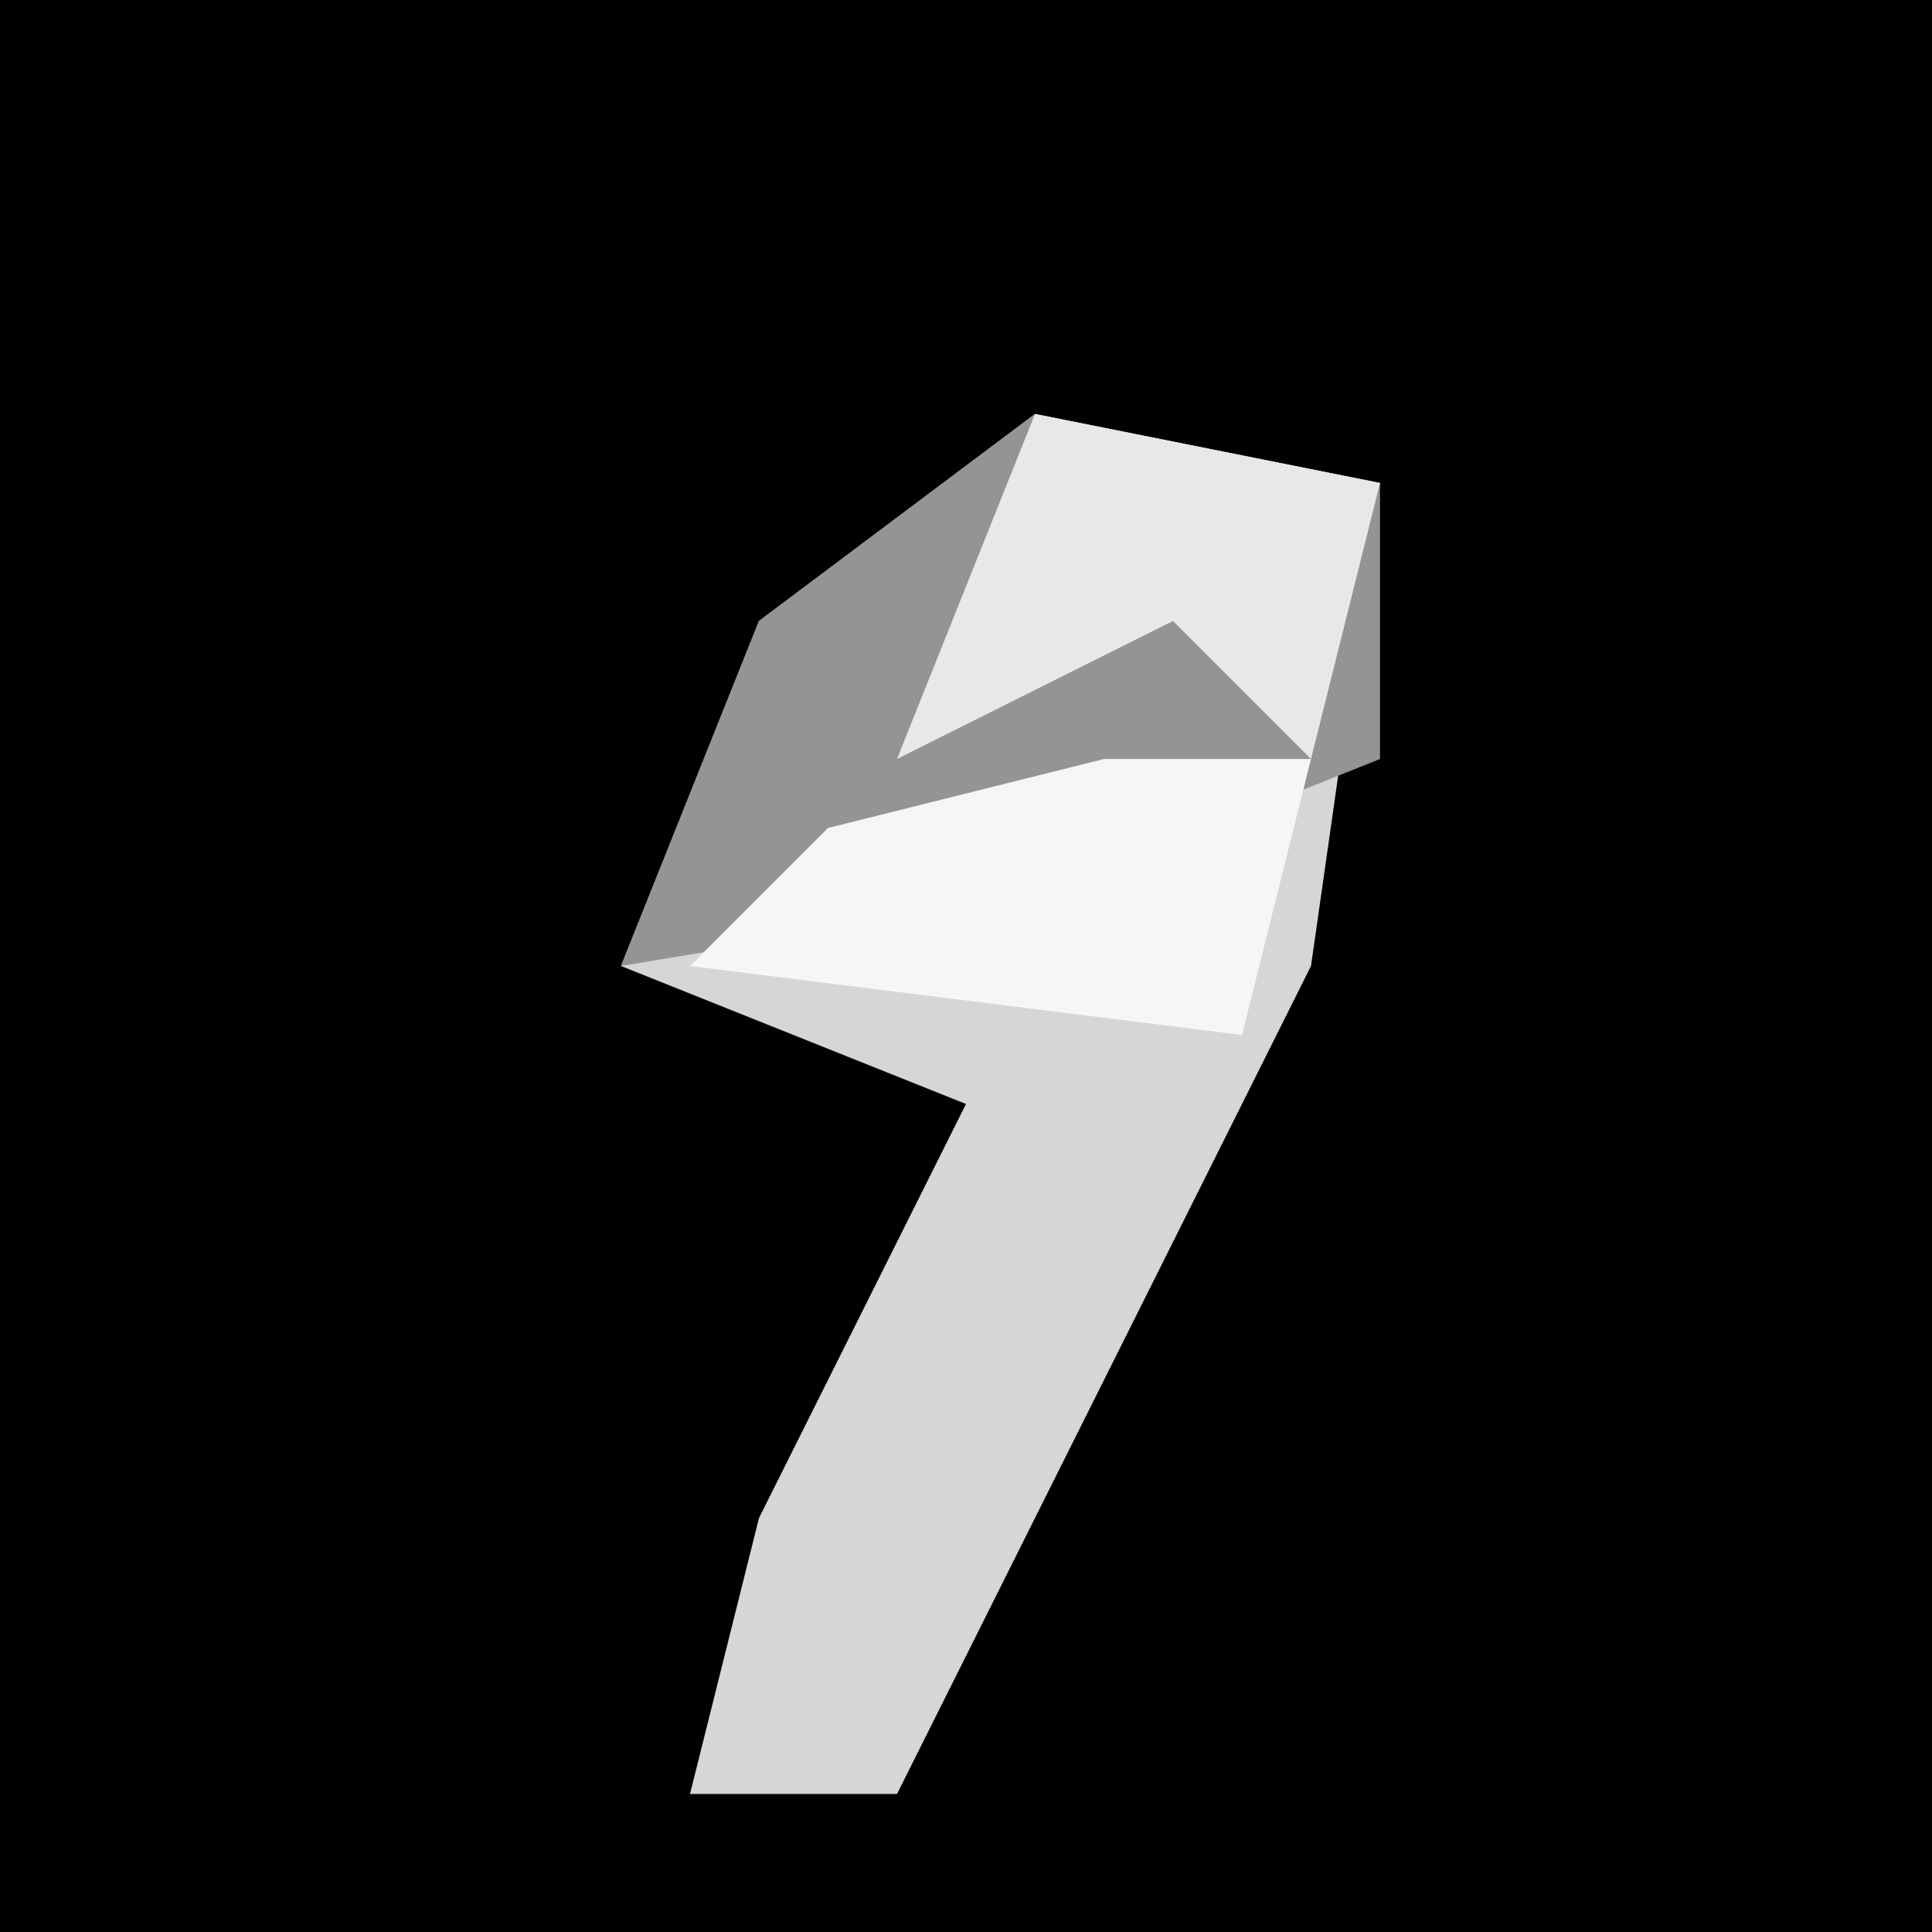 <?xml version="1.0" encoding="UTF-8"?>
<svg version="1.1" xmlns="http://www.w3.org/2000/svg" width="28" height="28">
<path d="M0,0 L28,0 L28,28 L0,28 Z " fill="#010101" transform="translate(0,0)"/>
<path d="M0,0 L5,1 L4,8 L0,16 L-2,20 L-5,20 L-4,16 L-1,10 L-6,8 L-4,3 Z " fill="#D6D6D6" transform="translate(15,6)"/>
<path d="M0,0 L5,1 L5,5 L0,7 L-6,8 L-4,3 Z " fill="#949494" transform="translate(15,6)"/>
<path d="M0,0 L5,1 L4,5 L2,3 L-2,5 Z " fill="#E8E8E8" transform="translate(15,6)"/>
<path d="M0,0 L3,0 L2,4 L-6,3 L-4,1 Z " fill="#F6F6F6" transform="translate(16,11)"/>
</svg>
